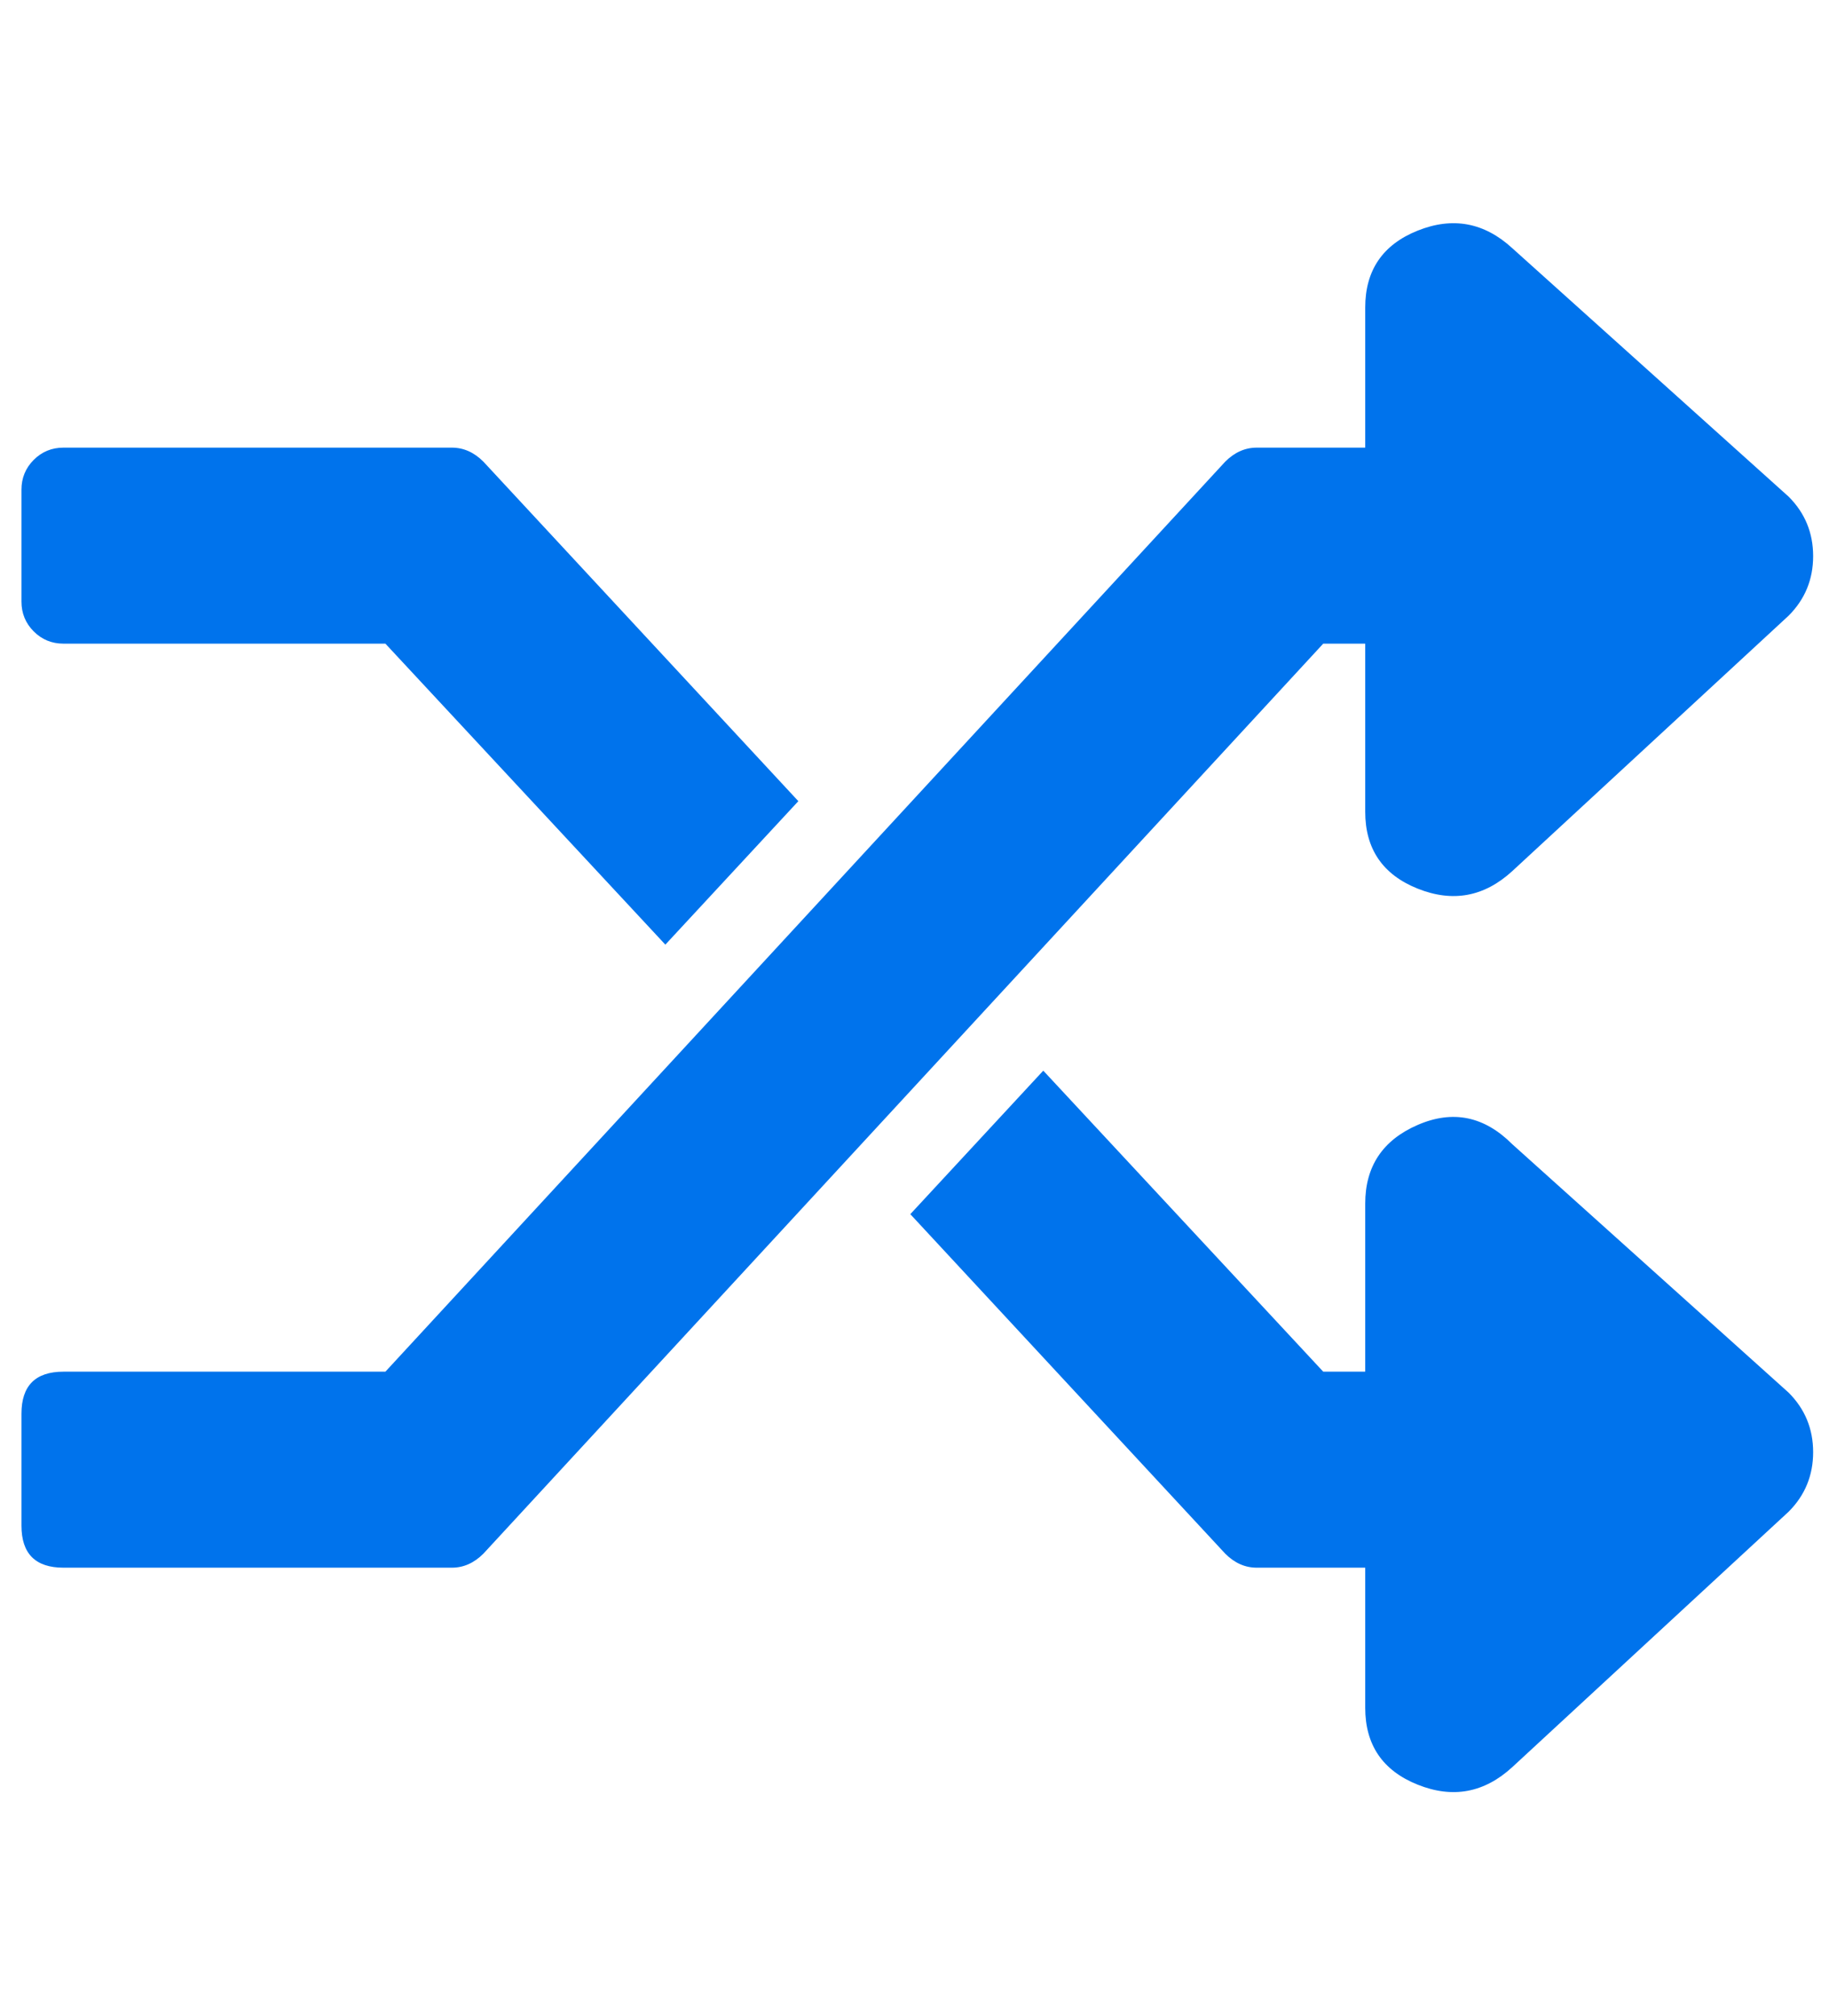 <svg width="49" height="54" viewBox="0 0 49 54" fill="none" xmlns="http://www.w3.org/2000/svg">
<g clip-path="url(#clip0_40_174)">
<path d="M47.919 40.49L40.513 47.334C39.763 48.021 38.919 48.177 37.981 47.802C37.044 47.427 36.575 46.74 36.575 45.74V41.99H33.669C33.356 41.99 33.075 41.865 32.825 41.615L24.388 32.521L27.95 28.677L35.45 36.74H36.575V32.24C36.575 31.24 37.044 30.537 37.981 30.131C38.919 29.724 39.763 29.896 40.513 30.646L47.919 37.302C48.356 37.74 48.575 38.271 48.575 38.896C48.575 39.521 48.356 40.052 47.919 40.49ZM1.7 17.24C1.388 17.24 1.122 17.131 0.903 16.912C0.685 16.693 0.575 16.427 0.575 16.115V13.115C0.575 12.803 0.685 12.537 0.903 12.318C1.122 12.099 1.388 11.99 1.7 11.99H12.106C12.419 11.99 12.7 12.115 12.95 12.365L21.388 21.459L17.825 25.302L10.325 17.24H1.7ZM47.919 13.303C48.356 13.74 48.575 14.271 48.575 14.896C48.575 15.521 48.356 16.052 47.919 16.49L40.513 23.334C39.763 24.021 38.919 24.177 37.981 23.802C37.044 23.427 36.575 22.74 36.575 21.74V17.24H35.45L12.95 41.615C12.7 41.865 12.419 41.99 12.106 41.99H1.7C0.95 41.99 0.575 41.615 0.575 40.865V37.865C0.575 37.115 0.95 36.74 1.7 36.74H10.325L32.825 12.365C33.075 12.115 33.356 11.99 33.669 11.99H36.575V8.24C36.575 7.24 37.044 6.552 37.981 6.177C38.919 5.802 39.763 5.959 40.513 6.646L47.919 13.303Z" fill="#0073EC"/>
</g>
<defs>
<clipPath id="clip0_40_174">
<rect width="48" height="53" fill="white" transform="matrix(1 0 0 -1 0.575 53.49)"/>
</clipPath>
</defs>
</svg>
